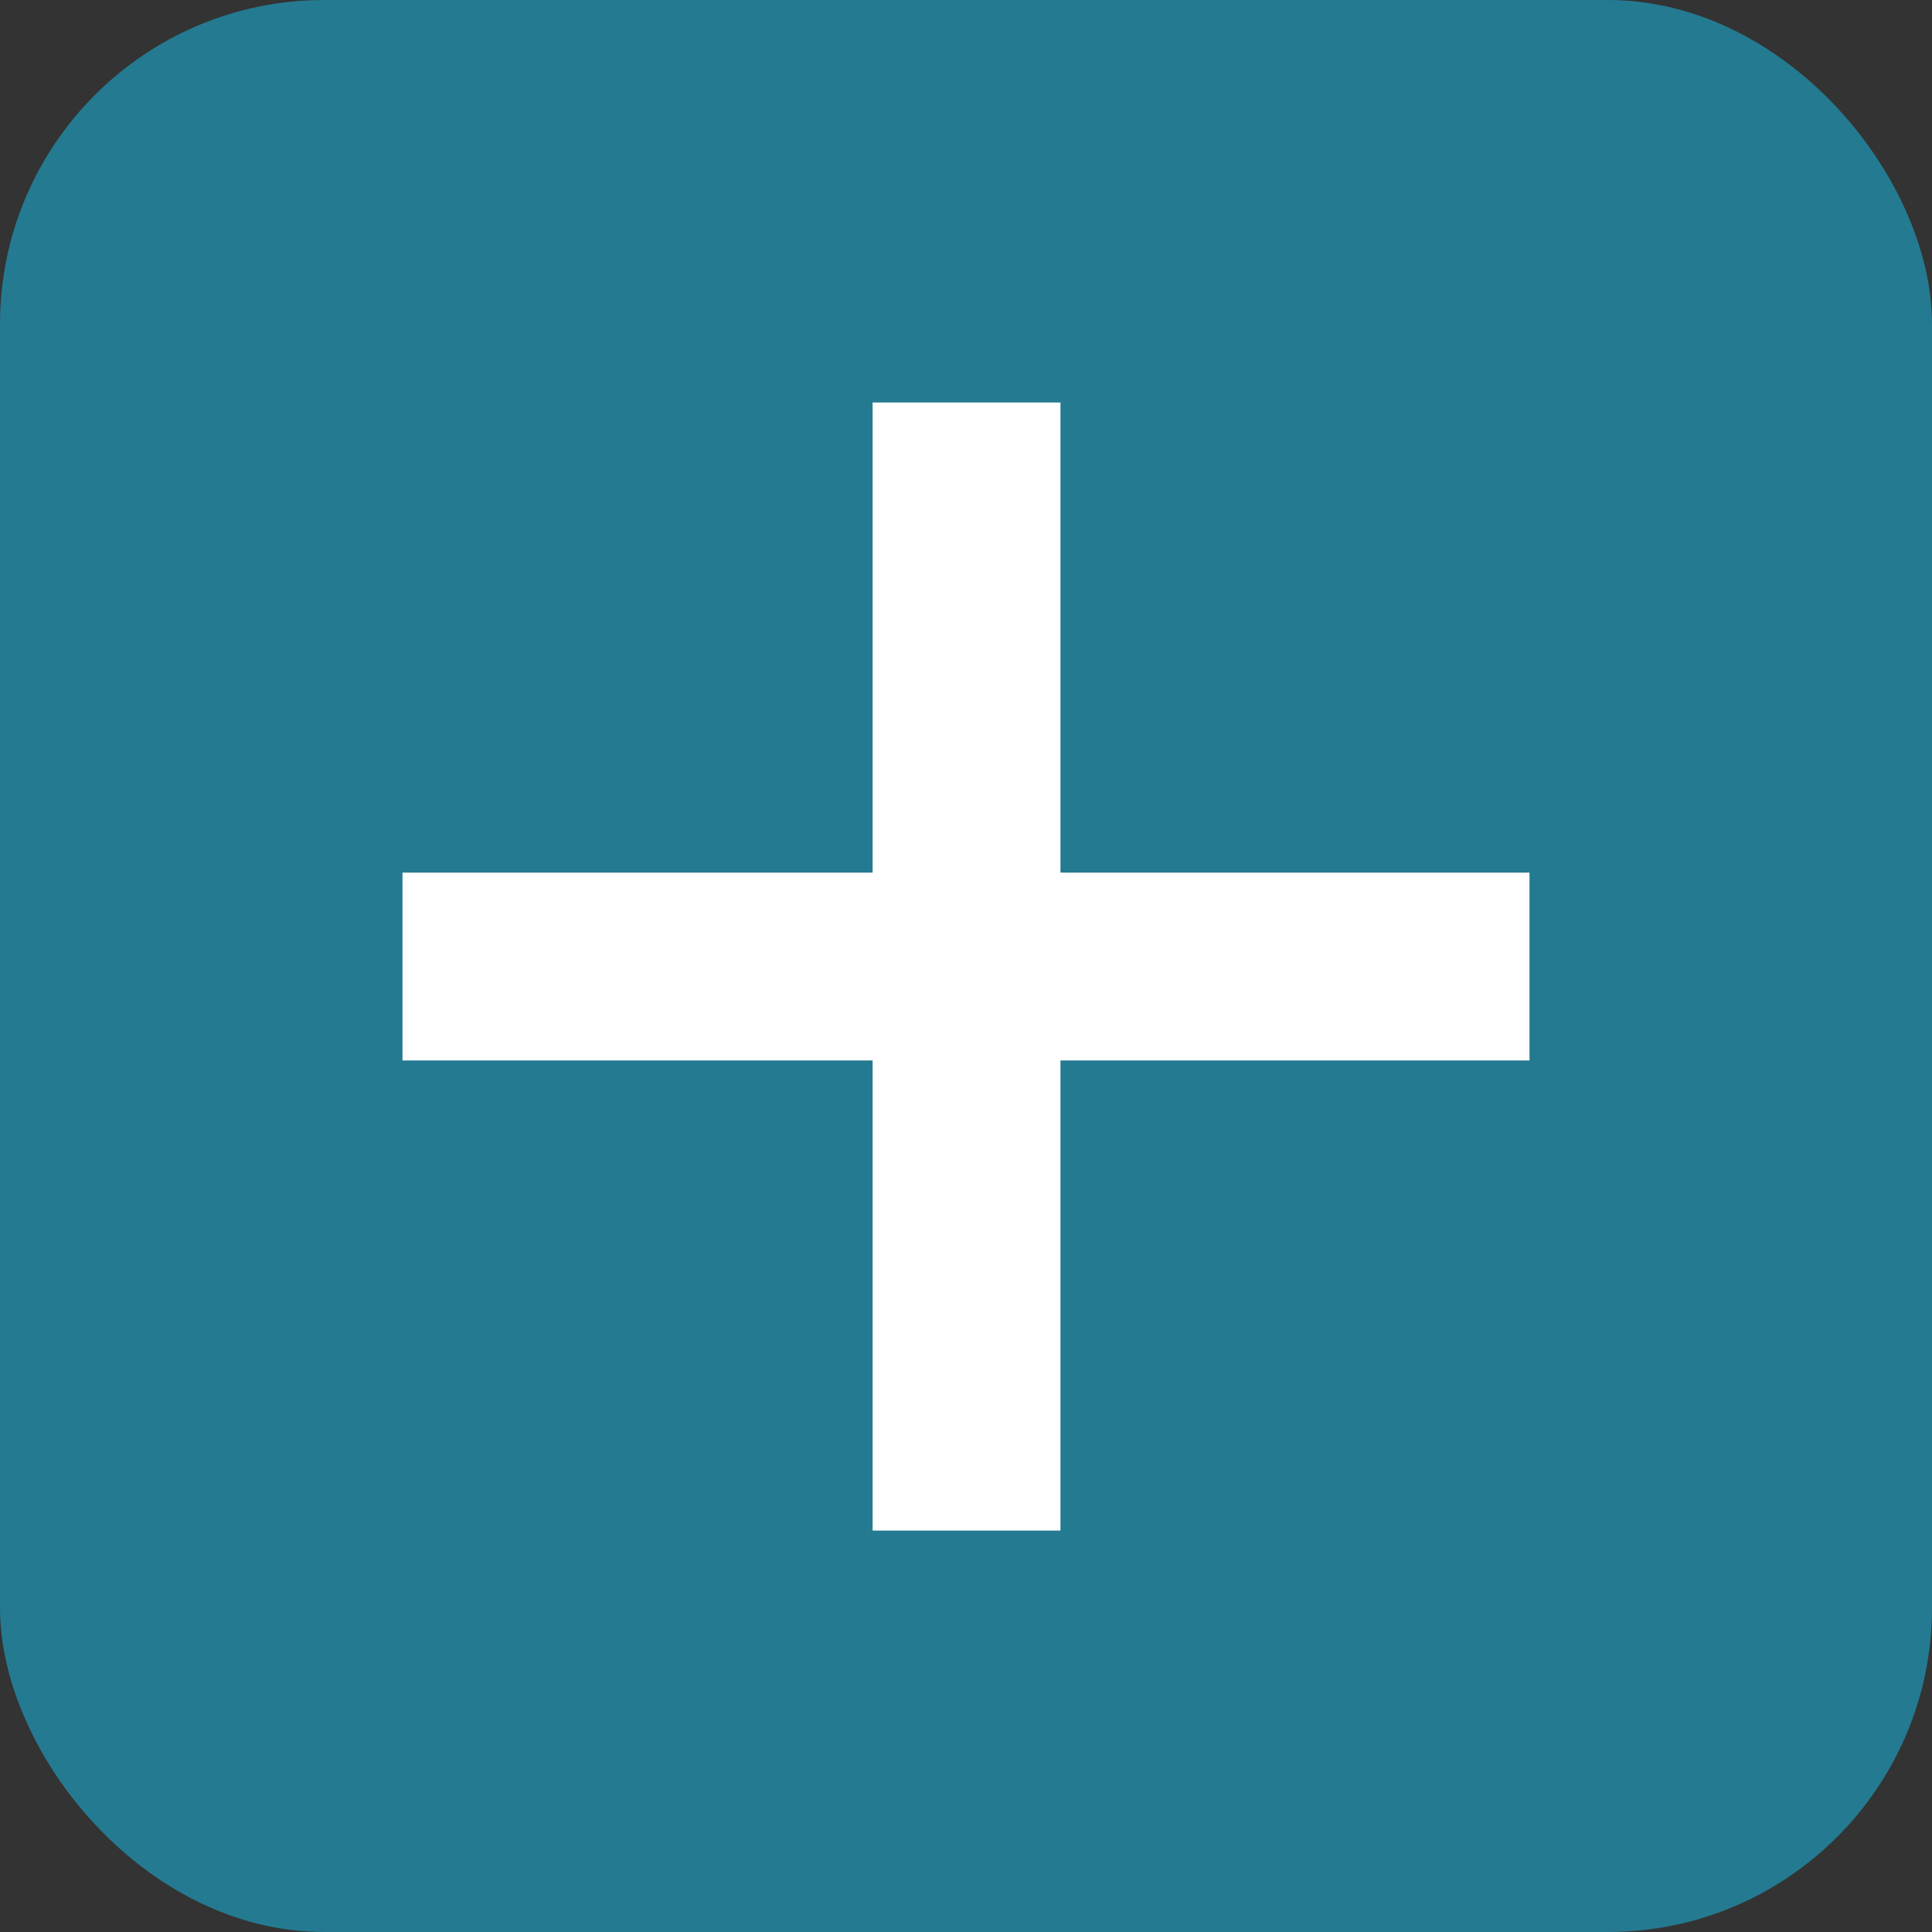 <svg xmlns="http://www.w3.org/2000/svg" xmlns:xlink="http://www.w3.org/1999/xlink" viewBox="0 0 18 18"><rect x="0" y="0" width="18" height="18" fill="#333333" stroke="none"/><defs><style>.cls-1{fill:#247a91;}.cls-2{fill:#fff;}</style><symbol id="expand_all" data-name="expand all" viewBox="0 0 18 18"><rect class="cls-1" width="18" height="18" rx="3.02" ry="3.02"/><path class="cls-2" d="M14.25,8.13V9.88H9.88v4.38H8.13V9.88H3.75V8.13H8.13V3.75H9.88V8.13Z"/></symbol></defs><title>ExpandAll</title><g id="Layer_2" data-name="Layer 2"><g id="Notes"><use width="18" height="18" xlink:href="#expand_all"/></g></g></svg>